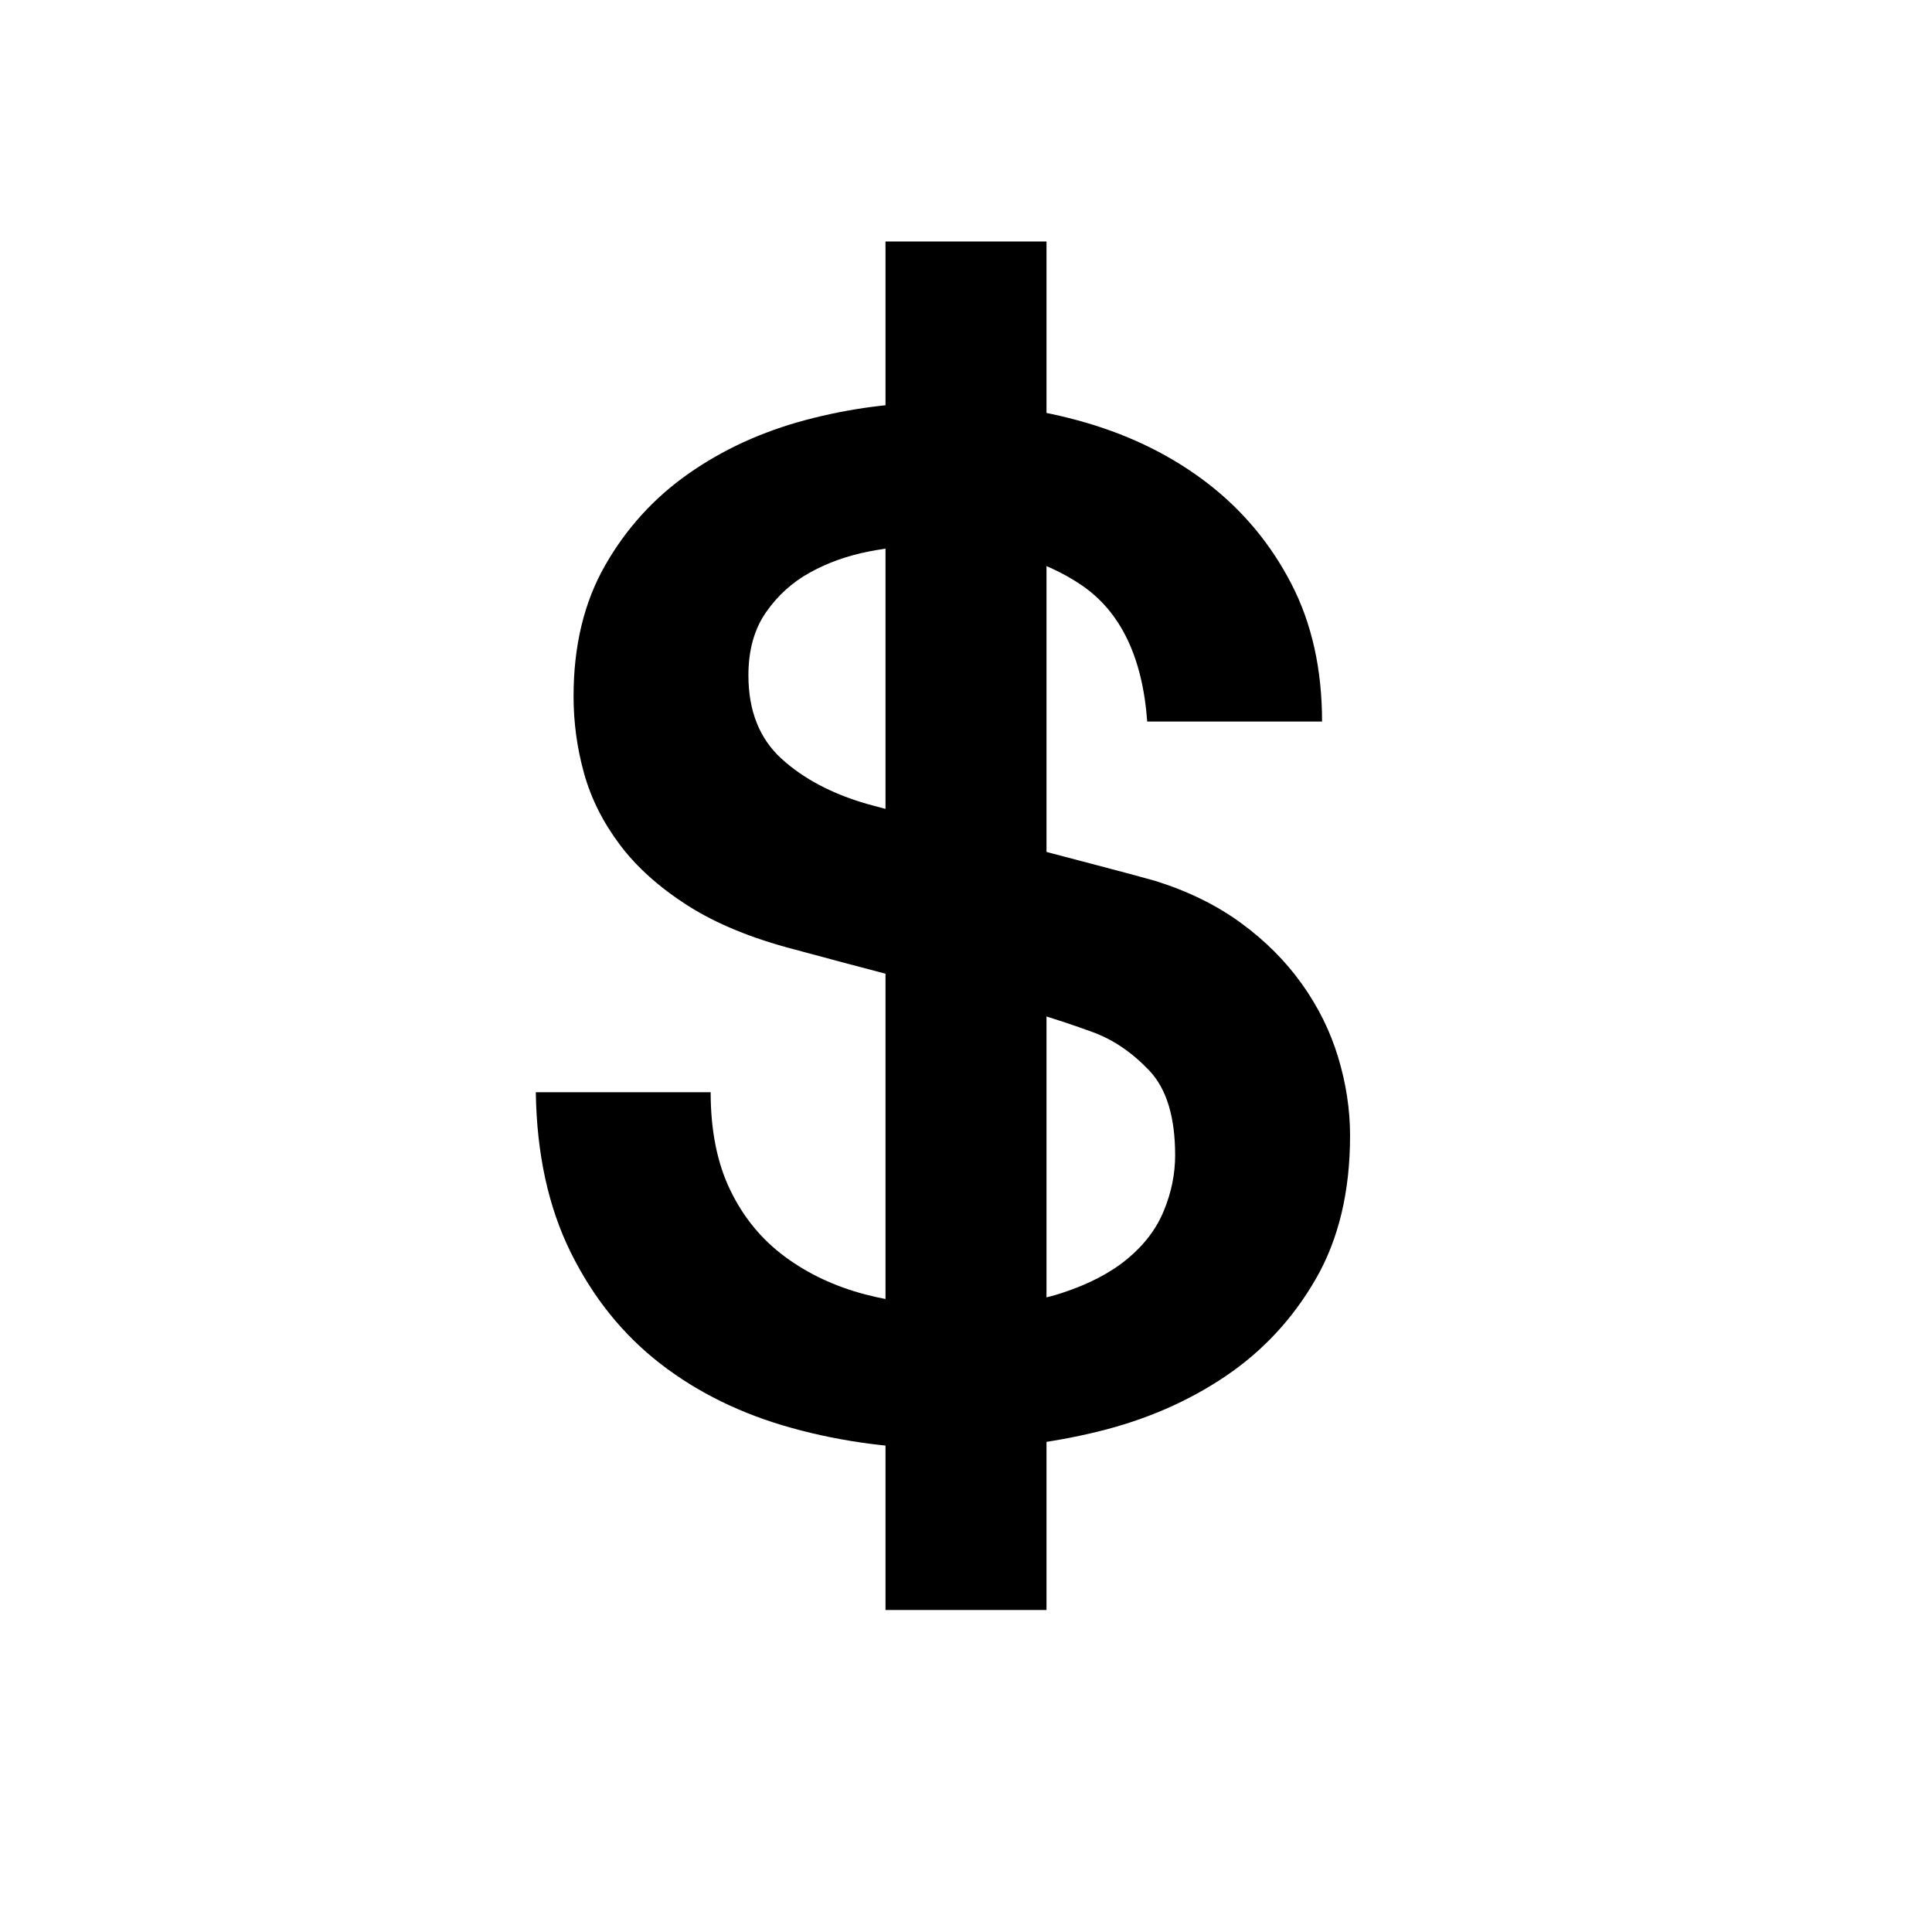 <?xml version="1.0" encoding="UTF-8" standalone="no"?>
<svg width="24px" height="24px" viewBox="0 0 24 24" version="1.1" xmlns="http://www.w3.org/2000/svg" xmlns:xlink="http://www.w3.org/1999/xlink" xmlns:sketch="http://www.bohemiancoding.com/sketch/ns">
    <!-- Generator: Sketch 3.3.3 (12072) - http://www.bohemiancoding.com/sketch -->
    <title>atm-black-24</title>
    <desc>Created with Sketch.</desc>
    <defs></defs>
    <g id="atm" stroke="none" stroke-width="1" fill="none" fill-rule="evenodd" sketch:type="MSPage">
        <g id="atm-black-24" sketch:type="MSArtboardGroup" fill="#000000">
            <g id="symbol" sketch:type="MSLayerGroup" transform="translate(6, 3)">
                <path d="M2.828,10.568 C2.828,11.043 2.909,11.449 3.072,11.785 C3.234,12.121 3.46,12.396 3.749,12.61 C4.039,12.825 4.372,12.981 4.749,13.08 C5.125,13.178 5.534,13.227 5.974,13.227 C6.449,13.227 6.854,13.172 7.191,13.062 C7.527,12.952 7.799,12.81 8.007,12.636 C8.216,12.463 8.367,12.263 8.459,12.037 C8.552,11.811 8.598,11.582 8.598,11.35 C8.598,10.875 8.491,10.525 8.277,10.299 C8.062,10.073 7.828,9.914 7.573,9.821 C7.133,9.659 6.62,9.505 6.035,9.36 C5.45,9.215 4.728,9.027 3.871,8.795 C3.338,8.656 2.895,8.474 2.541,8.248 C2.188,8.022 1.907,7.77 1.699,7.492 C1.49,7.214 1.342,6.918 1.255,6.606 C1.168,6.293 1.125,5.974 1.125,5.65 C1.125,5.024 1.255,4.482 1.516,4.025 C1.777,3.567 2.121,3.188 2.55,2.886 C2.979,2.585 3.465,2.362 4.01,2.217 C4.555,2.072 5.105,2 5.661,2 C6.31,2 6.921,2.084 7.495,2.252 C8.068,2.42 8.572,2.672 9.007,3.008 C9.441,3.344 9.786,3.758 10.041,4.251 C10.296,4.743 10.423,5.314 10.423,5.963 L8.251,5.963 C8.193,5.163 7.92,4.598 7.434,4.268 C6.947,3.938 6.327,3.773 5.574,3.773 C5.319,3.773 5.059,3.799 4.792,3.851 C4.526,3.903 4.282,3.99 4.062,4.112 C3.842,4.233 3.66,4.398 3.515,4.607 C3.37,4.816 3.297,5.076 3.297,5.389 C3.297,5.829 3.434,6.174 3.706,6.423 C3.978,6.672 4.334,6.861 4.775,6.988 C4.821,7 5.004,7.049 5.322,7.136 C5.641,7.223 5.997,7.318 6.391,7.422 C6.785,7.527 7.17,7.628 7.547,7.727 C7.923,7.825 8.193,7.898 8.355,7.944 C8.76,8.071 9.114,8.245 9.415,8.465 C9.716,8.685 9.968,8.937 10.171,9.221 C10.374,9.505 10.525,9.809 10.623,10.134 C10.721,10.458 10.771,10.783 10.771,11.107 C10.771,11.802 10.629,12.396 10.345,12.888 C10.061,13.381 9.687,13.783 9.224,14.096 C8.76,14.409 8.233,14.638 7.642,14.783 C7.051,14.928 6.449,15 5.835,15 C5.128,15 4.462,14.913 3.836,14.739 C3.211,14.566 2.666,14.299 2.203,13.94 C1.739,13.581 1.368,13.12 1.09,12.558 C0.812,11.996 0.667,11.333 0.656,10.568 L2.828,10.568 Z" id="S" sketch:type="MSShapeGroup"></path>
                <rect id="Rectangle-4" sketch:type="MSShapeGroup" x="5" y="0" width="2" height="17"></rect>
            </g>
        </g>
    </g>
</svg>